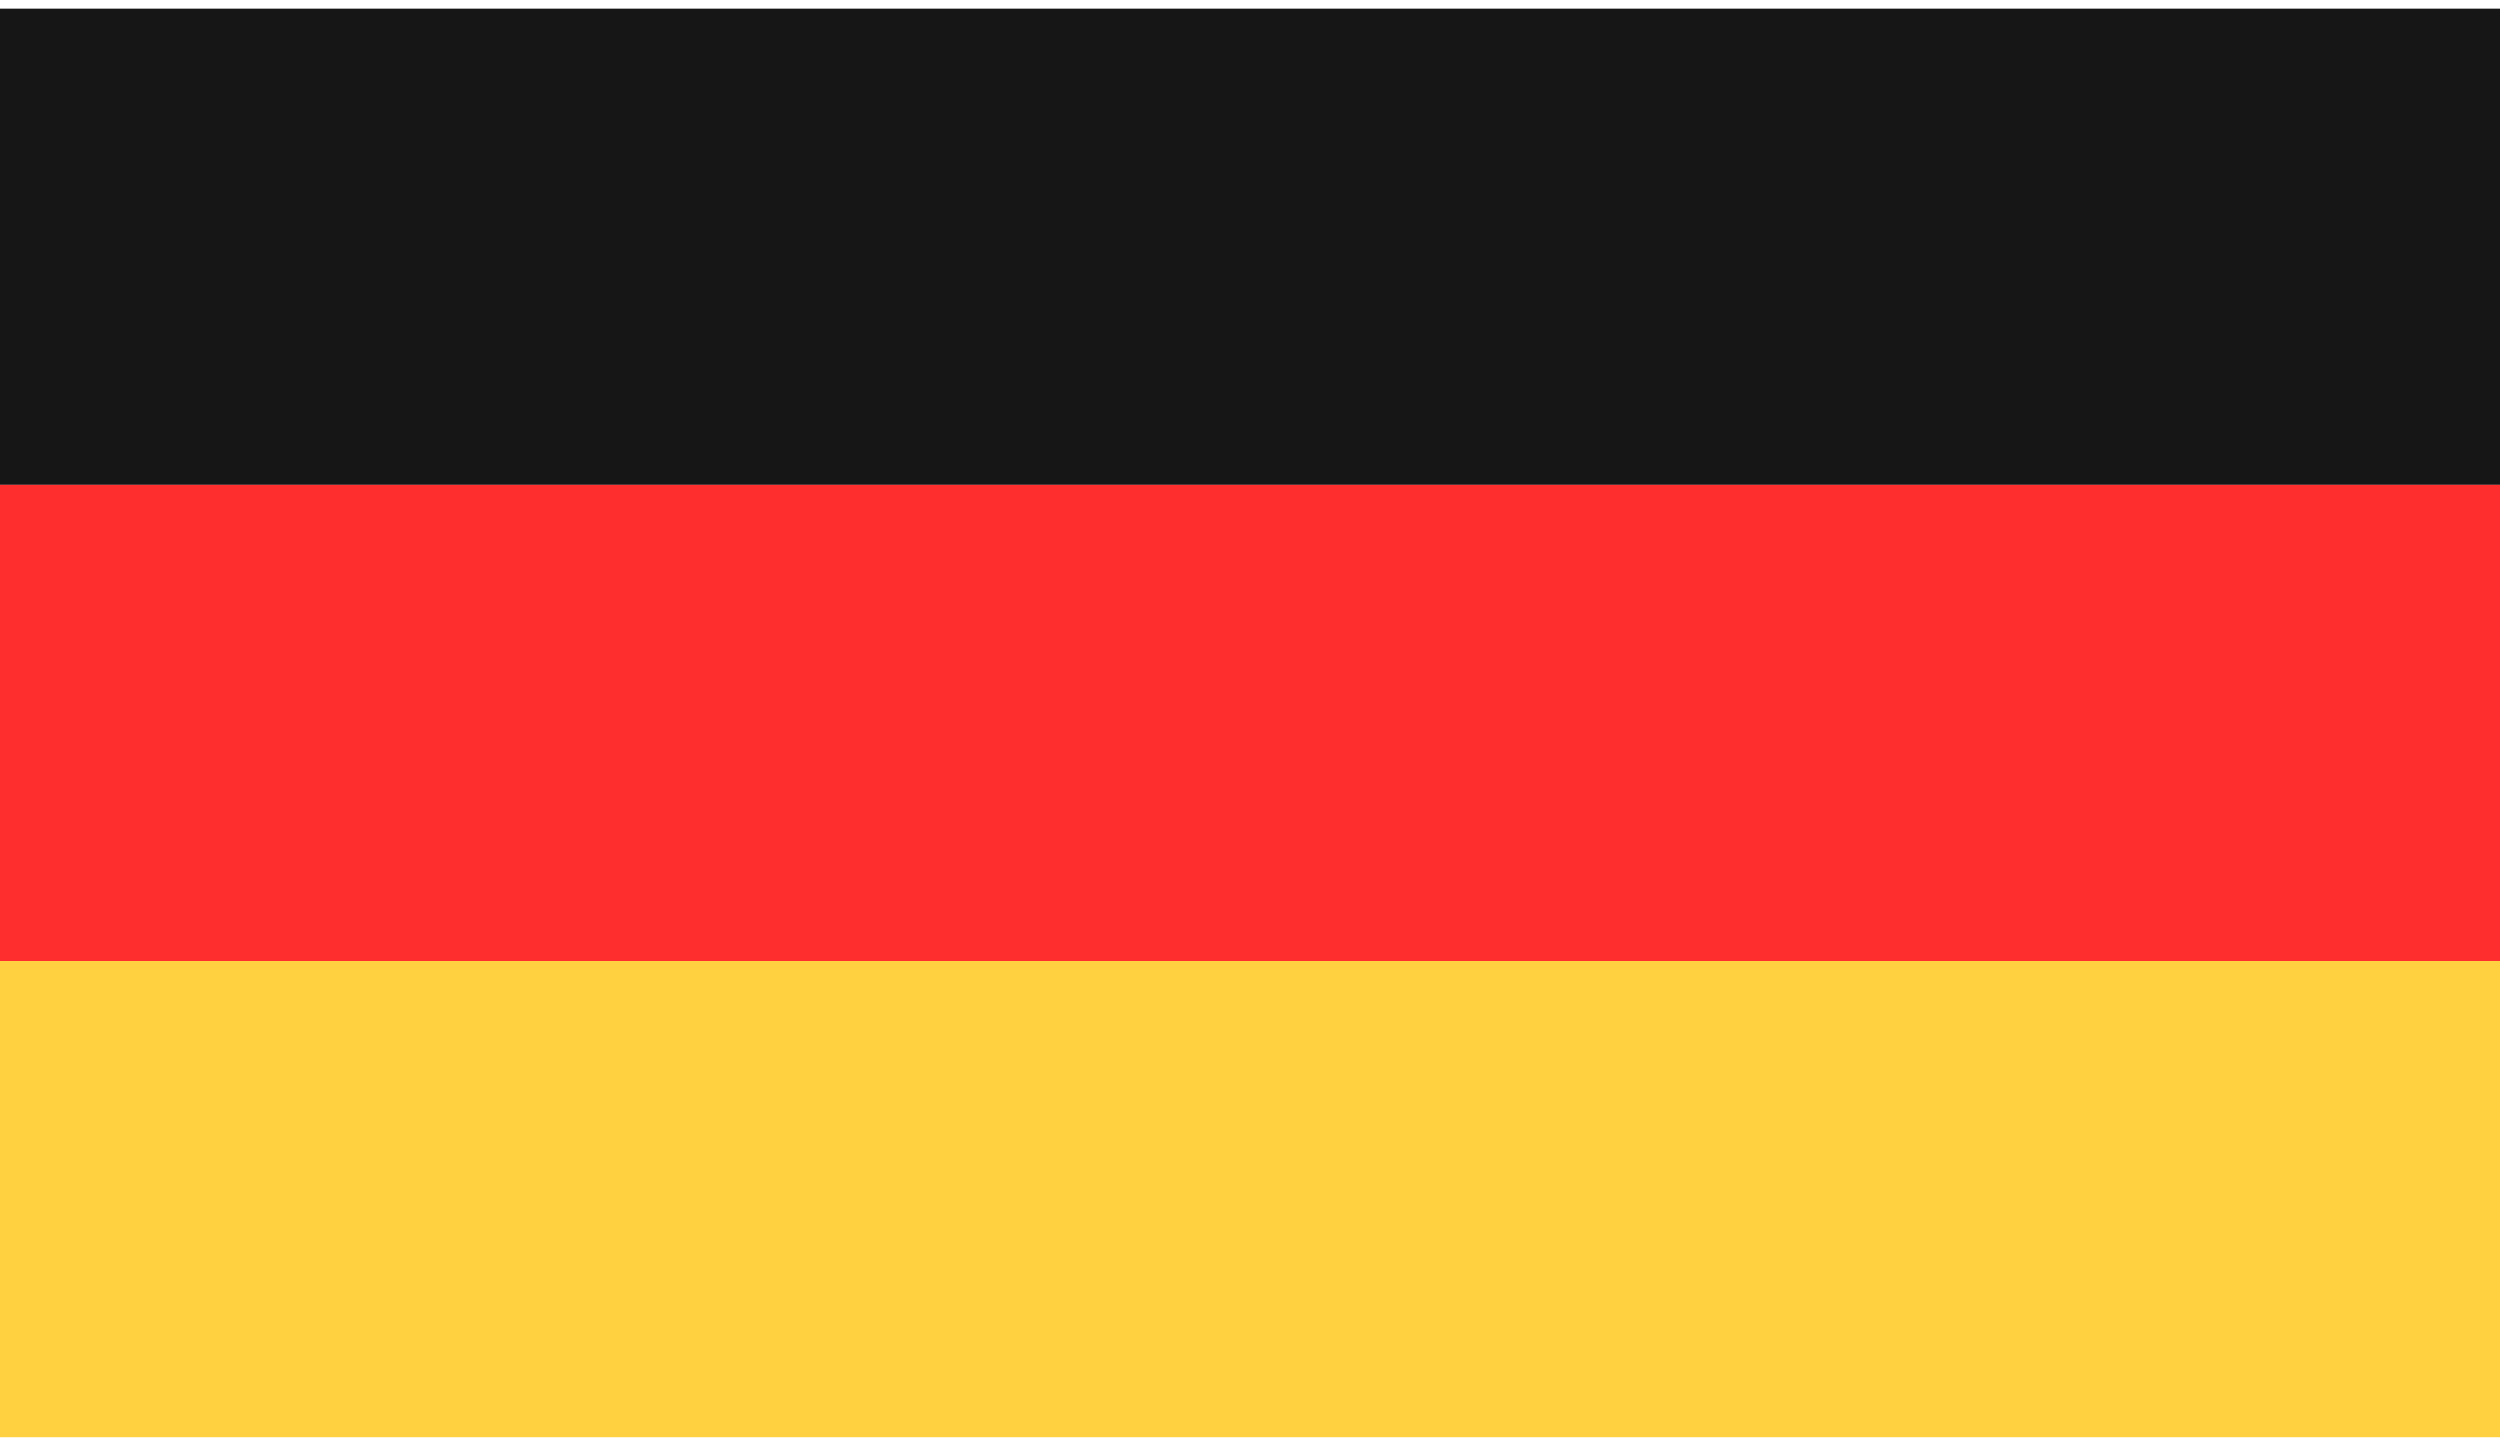 <svg width="98" height="57" viewBox="0 0 98 57" fill="none" xmlns="http://www.w3.org/2000/svg">
<path d="M98 0.339H0V19.006H98V0.339Z" fill="#161616"/>
<path d="M98 19.006H0V37.672H98V19.006Z" fill="#FE2E2E"/>
<path d="M98 37.672H0V56.339H98V37.672Z" fill="#FFD140"/>
</svg>
